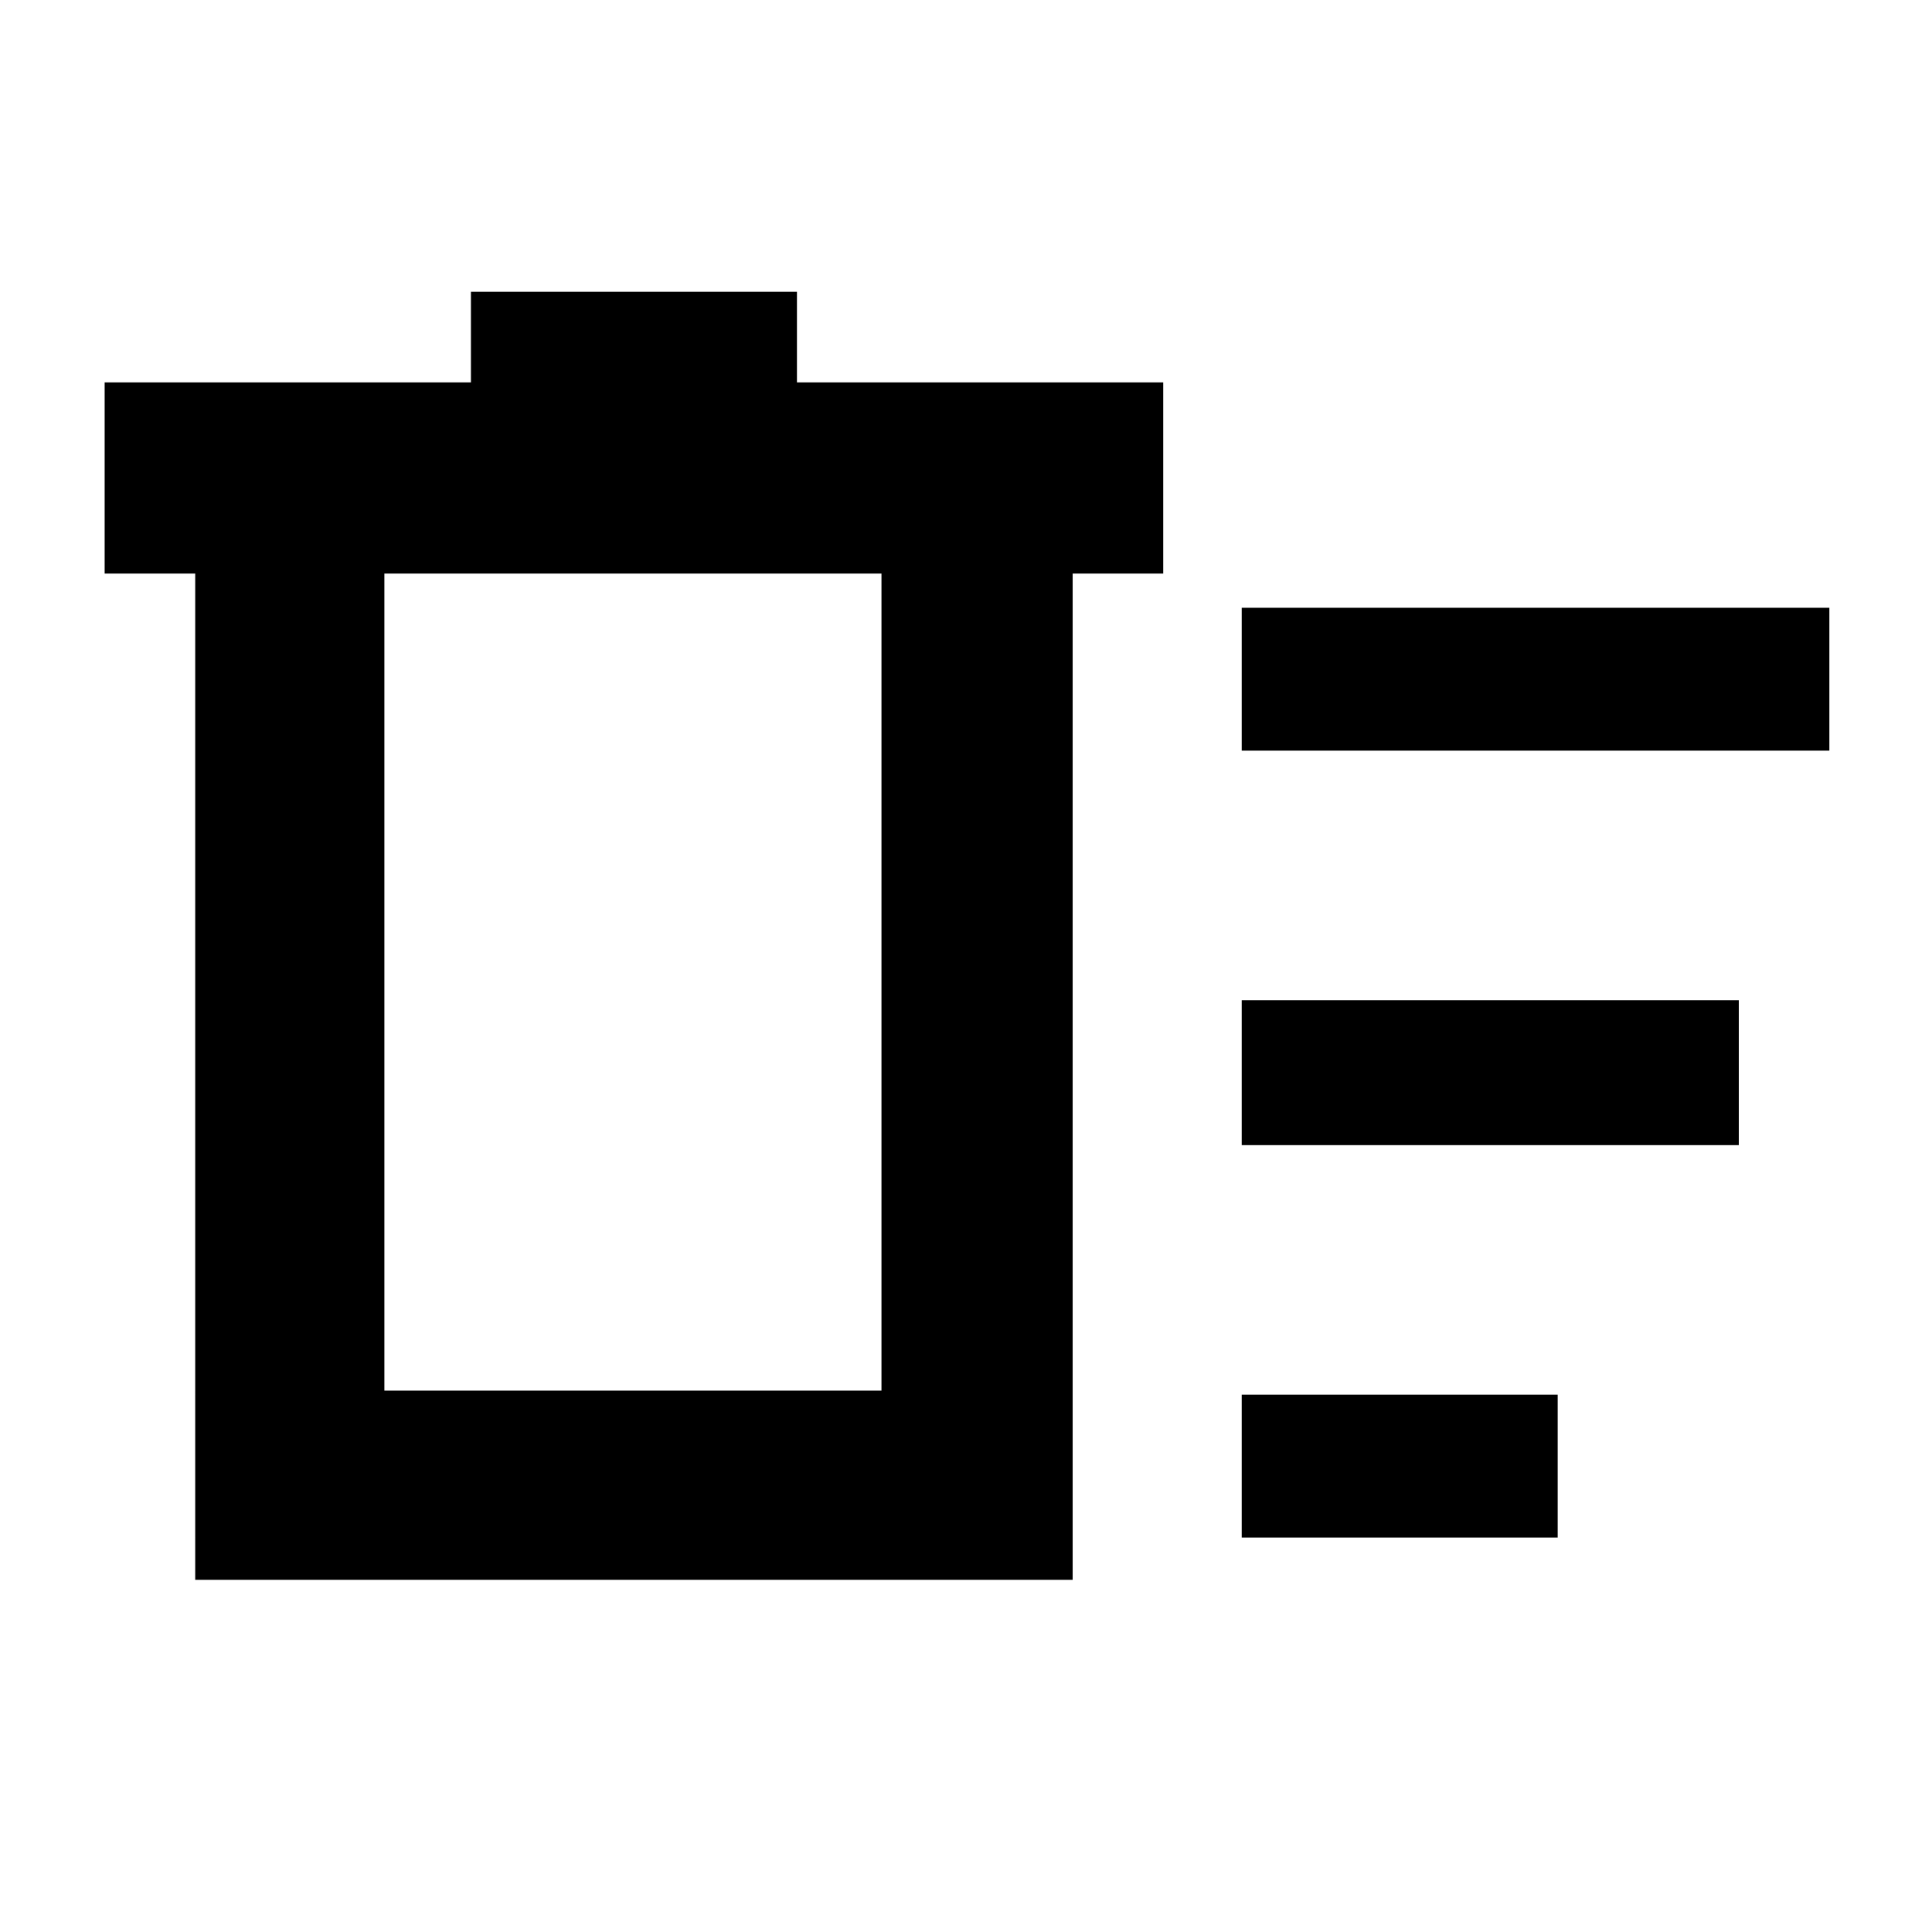 <svg xmlns="http://www.w3.org/2000/svg" width="48" height="48" viewBox="0 0 48 48"><path d="M30.85 38.2v-3.55h7.85v3.55Zm0-19.55V15.1h14.6v3.55Zm0 9.8v-3.6H43.2v3.6Zm-26-14.2H2.6V9.5h9.1V7.25h8.1V9.5h9.1v4.75h-2.25v25H4.85Zm4.7 0v20.3H21.9v-20.3Zm0 0v20.3Z"/></svg>
